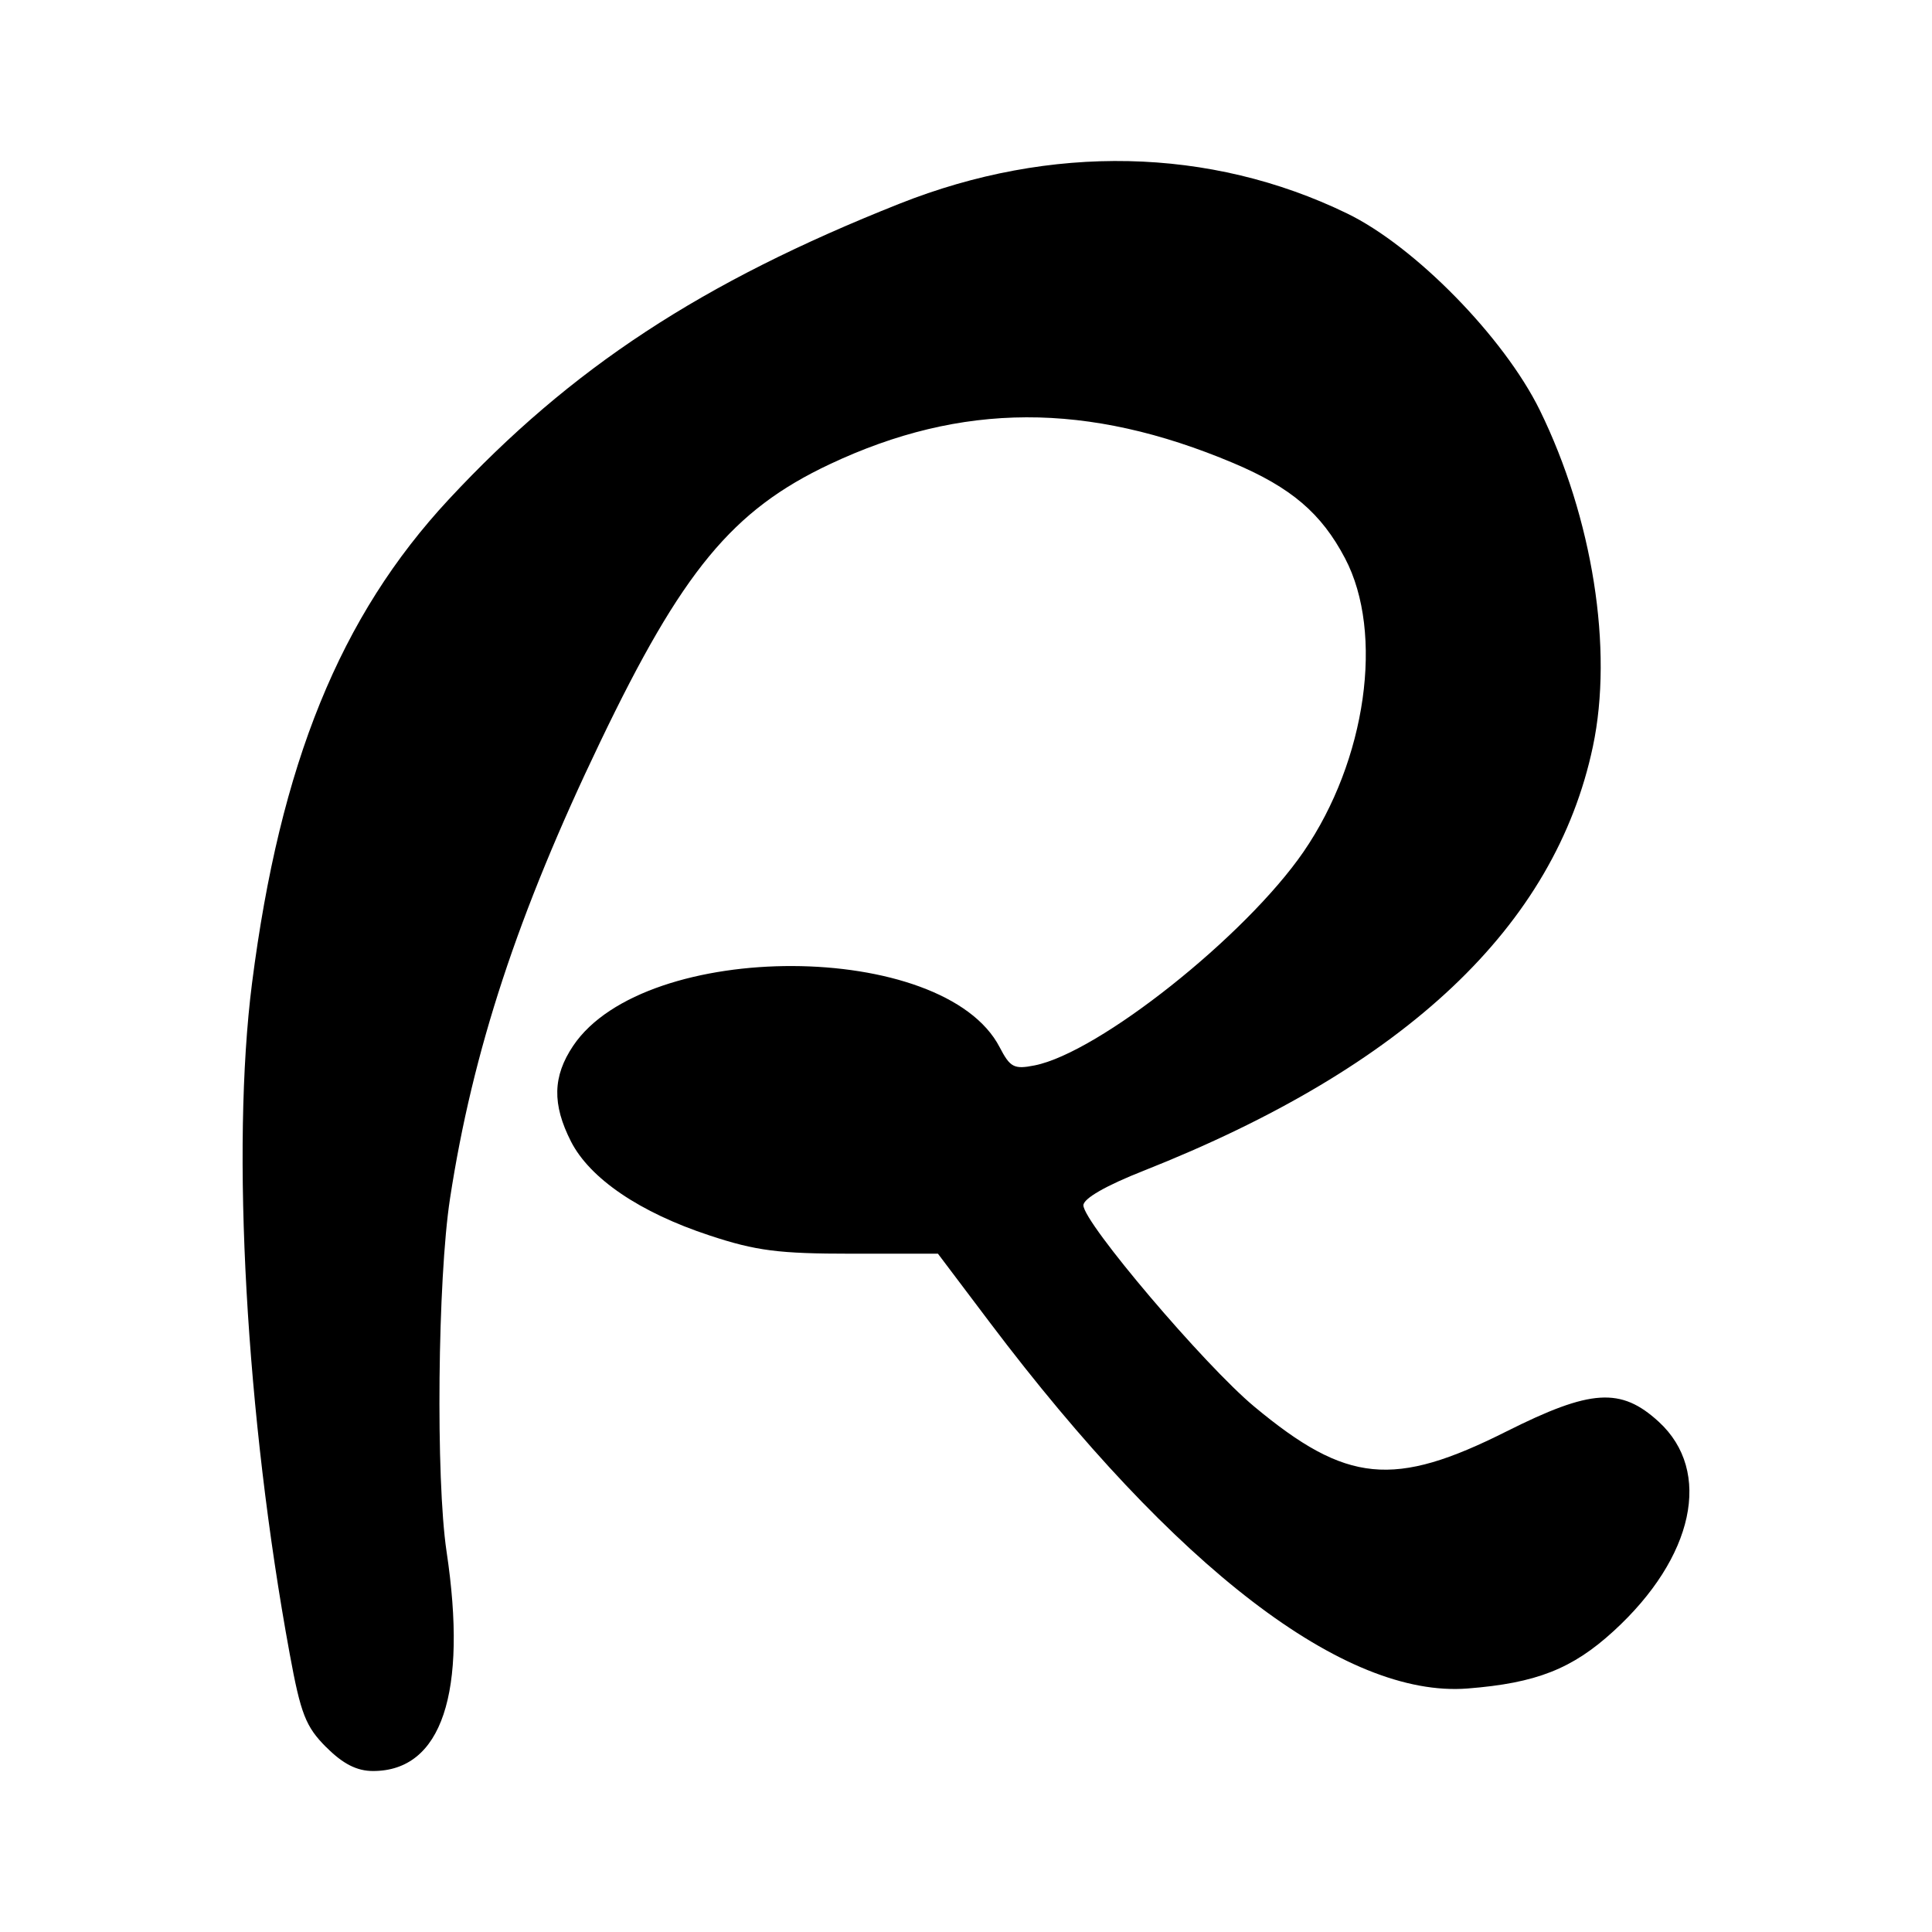 <svg xmlns="http://www.w3.org/2000/svg" width="192" height="192" viewBox="0 0 192 192"><path d="M32.423 173.64c-2.04-2.04-2.536-3.304-3.632-9.28-4.344-23.601-5.84-50.226-3.744-66.658 2.792-21.81 8.752-36.465 19.56-48.082 12.145-13.056 25.09-21.561 44.787-29.377 15.04-5.969 30.849-5.633 44.458.96 6.736 3.256 15.609 12.312 19.169 19.553 5.256 10.72 7.32 23.777 5.28 33.425-3.768 17.857-18.601 31.857-44.634 42.16-3.76 1.48-6 2.769-6 3.44 0 1.713 12.032 15.89 16.977 20.002 9.176 7.64 13.856 8.104 25.08 2.464 8.385-4.208 11.36-4.4 15.122-.952 5.36 4.92 3.512 13.488-4.496 20.809-4.112 3.76-7.68 5.16-14.496 5.696-12.2.96-29.025-11.92-47.482-36.369l-5.16-6.84h-8.593c-7.216 0-9.472-.28-14.112-1.816-6.92-2.28-11.872-5.64-13.76-9.329-1.888-3.712-1.824-6.48.216-9.52 7.168-10.64 36.857-10.536 42.385.152 1.04 2 1.424 2.208 3.472 1.8 6.376-1.264 20.953-12.84 26.721-21.225 6.24-9.08 8.04-21.737 4.128-29.169-2.352-4.48-5.36-7.04-11.096-9.464-14.472-6.104-27.017-6.064-40.129.12-9.648 4.552-14.649 10.6-22.8 27.601-8.177 17.033-12.673 30.697-14.922 45.37-1.232 8.032-1.424 27.841-.344 35.073 2.112 14.072-.48 21.817-7.304 21.817-1.6 0-2.984-.696-4.64-2.36z"/></svg>